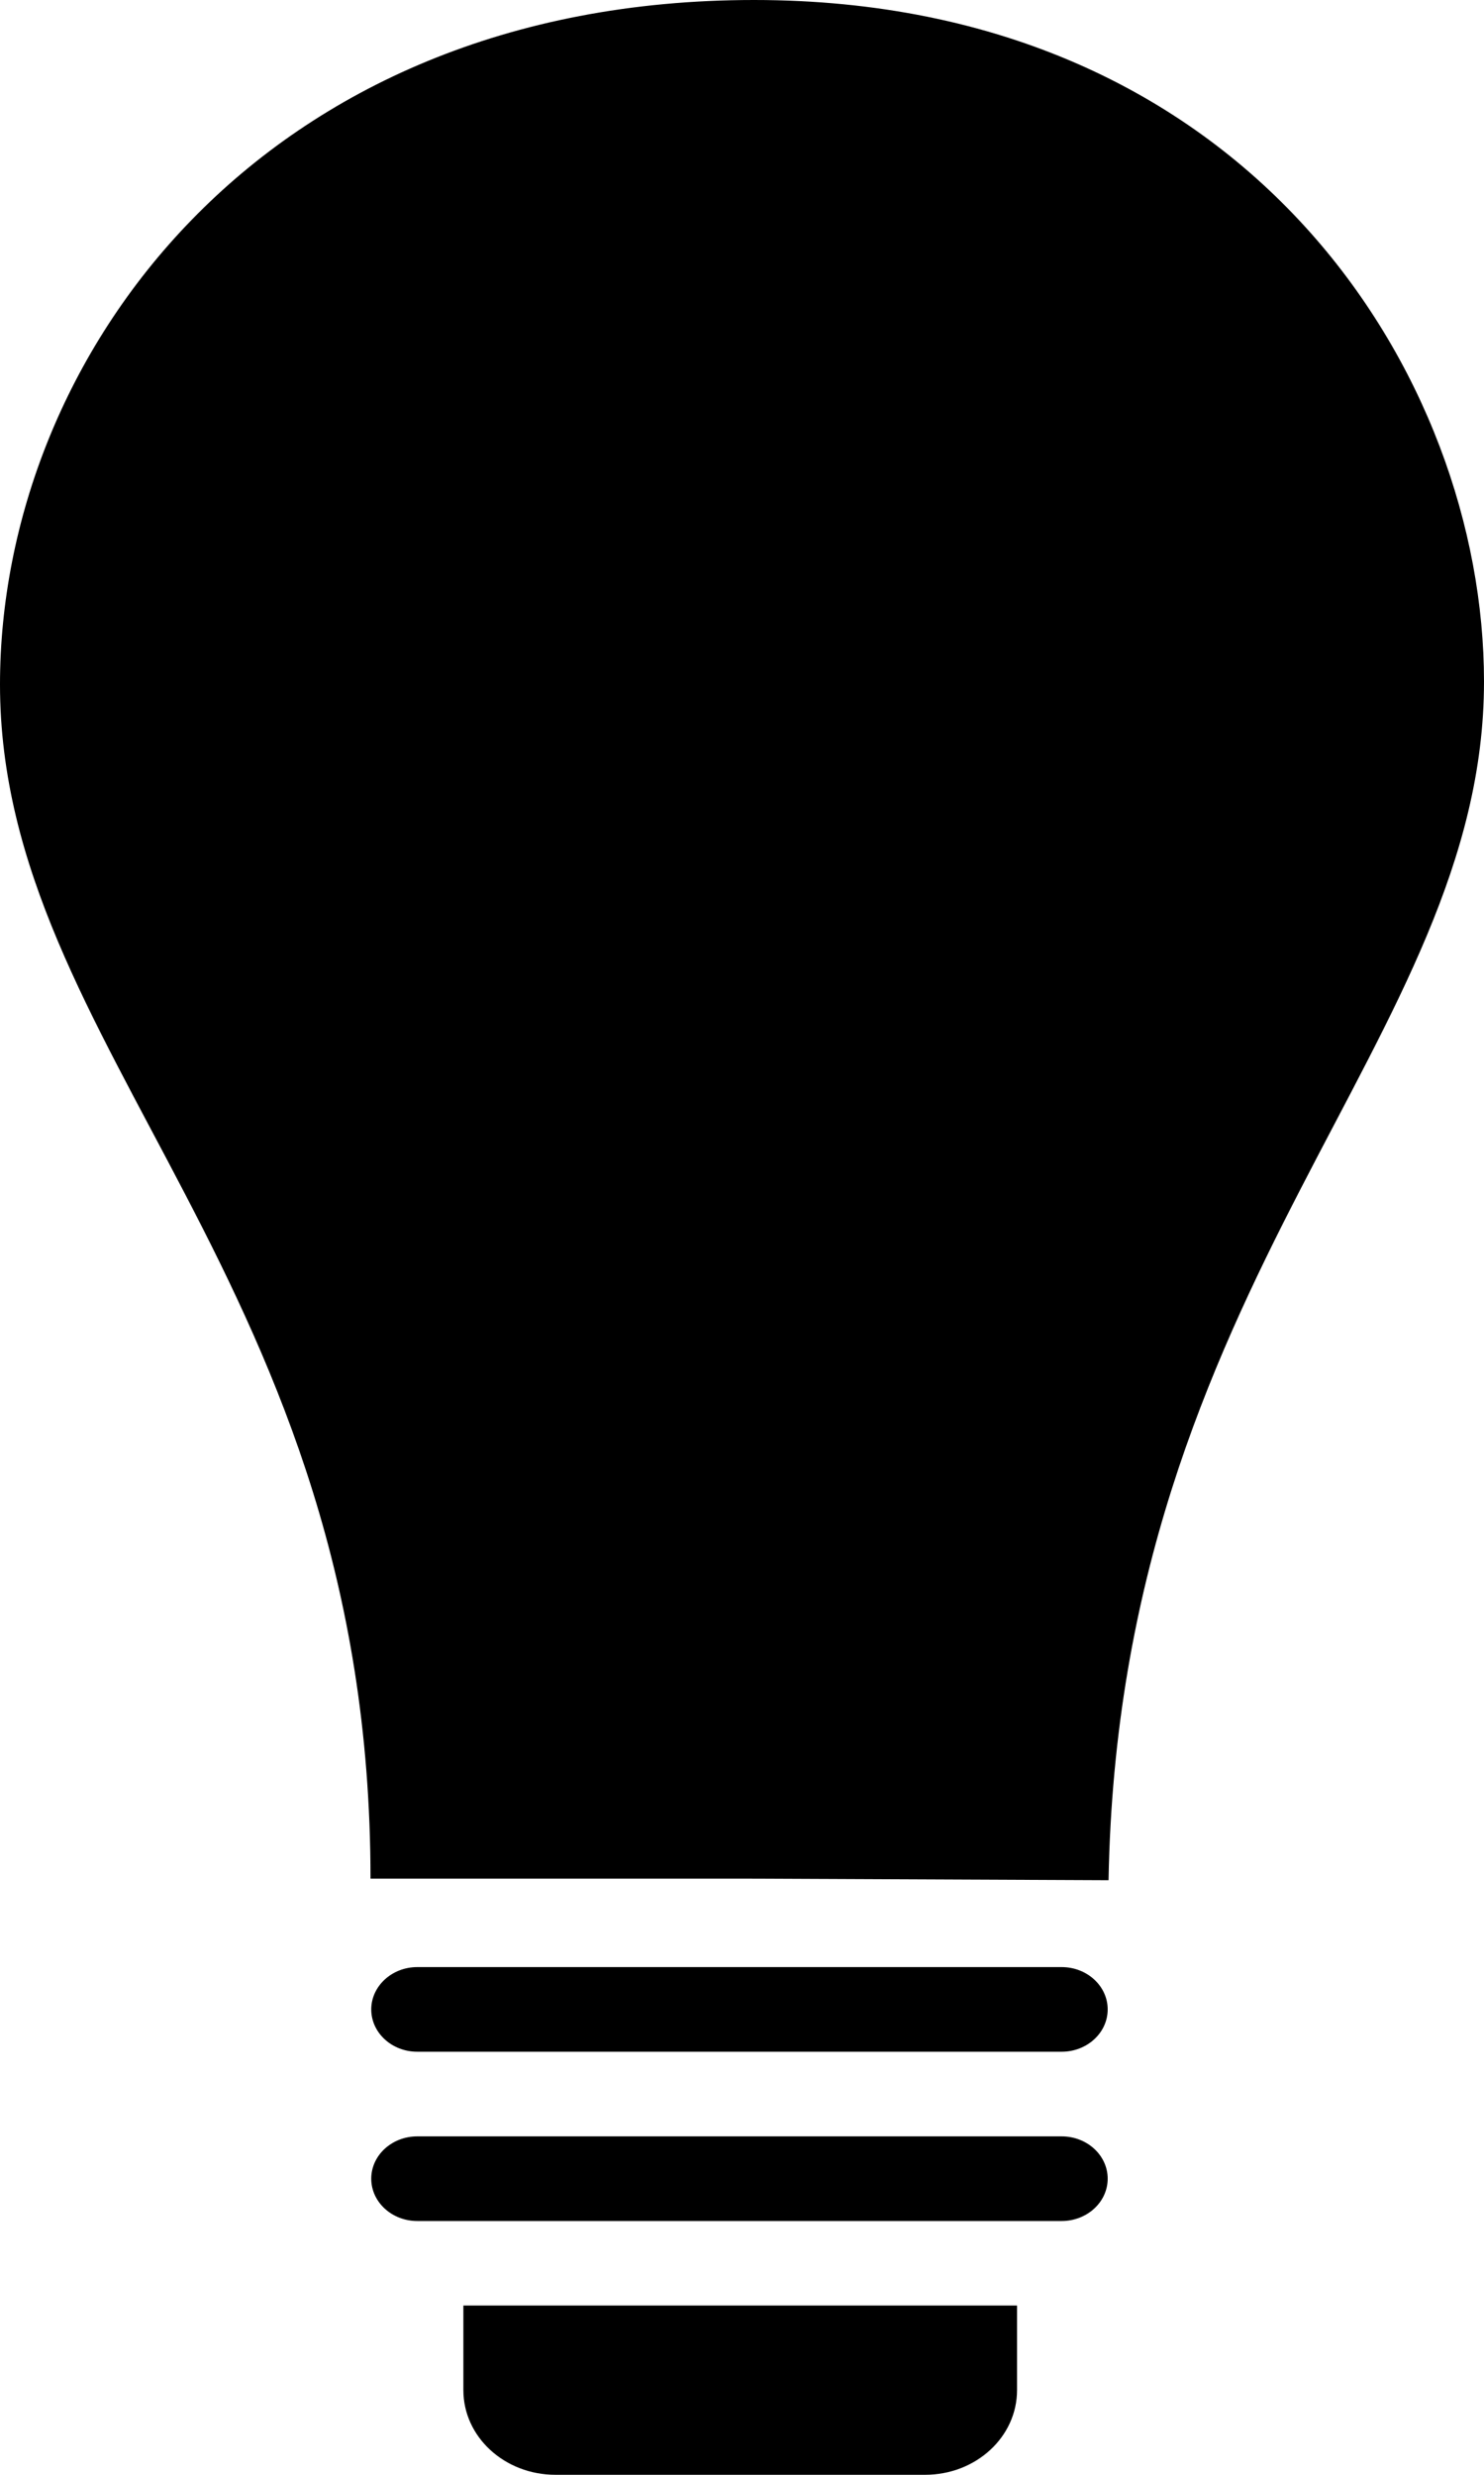 <svg viewBox="0 0 12 20" xmlns="http://www.w3.org/2000/svg">
    <title>lightbulb</title>
    <path d="M6.097 0C2.099 0 0 2.896 0 5.532c0 2.956 2.996 4.815 2.996 9.65h3.033l2.935.013C9.051 10.325 12 8.408 12 5.508 12 3.034 10.095 0 6.097 0zm2.49 15.897H3.374c-.205 0-.372.154-.372.342 0 .189.167.342.372.342h5.211c.205 0 .372-.153.372-.342 0-.189-.167-.342-.372-.342h.002zm0 1.368H3.374c-.205 0-.372.153-.372.342 0 .189.167.342.372.342h5.211c.205 0 .372-.153.372-.342 0-.189-.167-.342-.372-.342h.002zm-4.84 1.367v.684c0 .378.333.684.745.684H7.48c.412 0 .744-.306.744-.684v-.684H3.747z" />
</svg>
